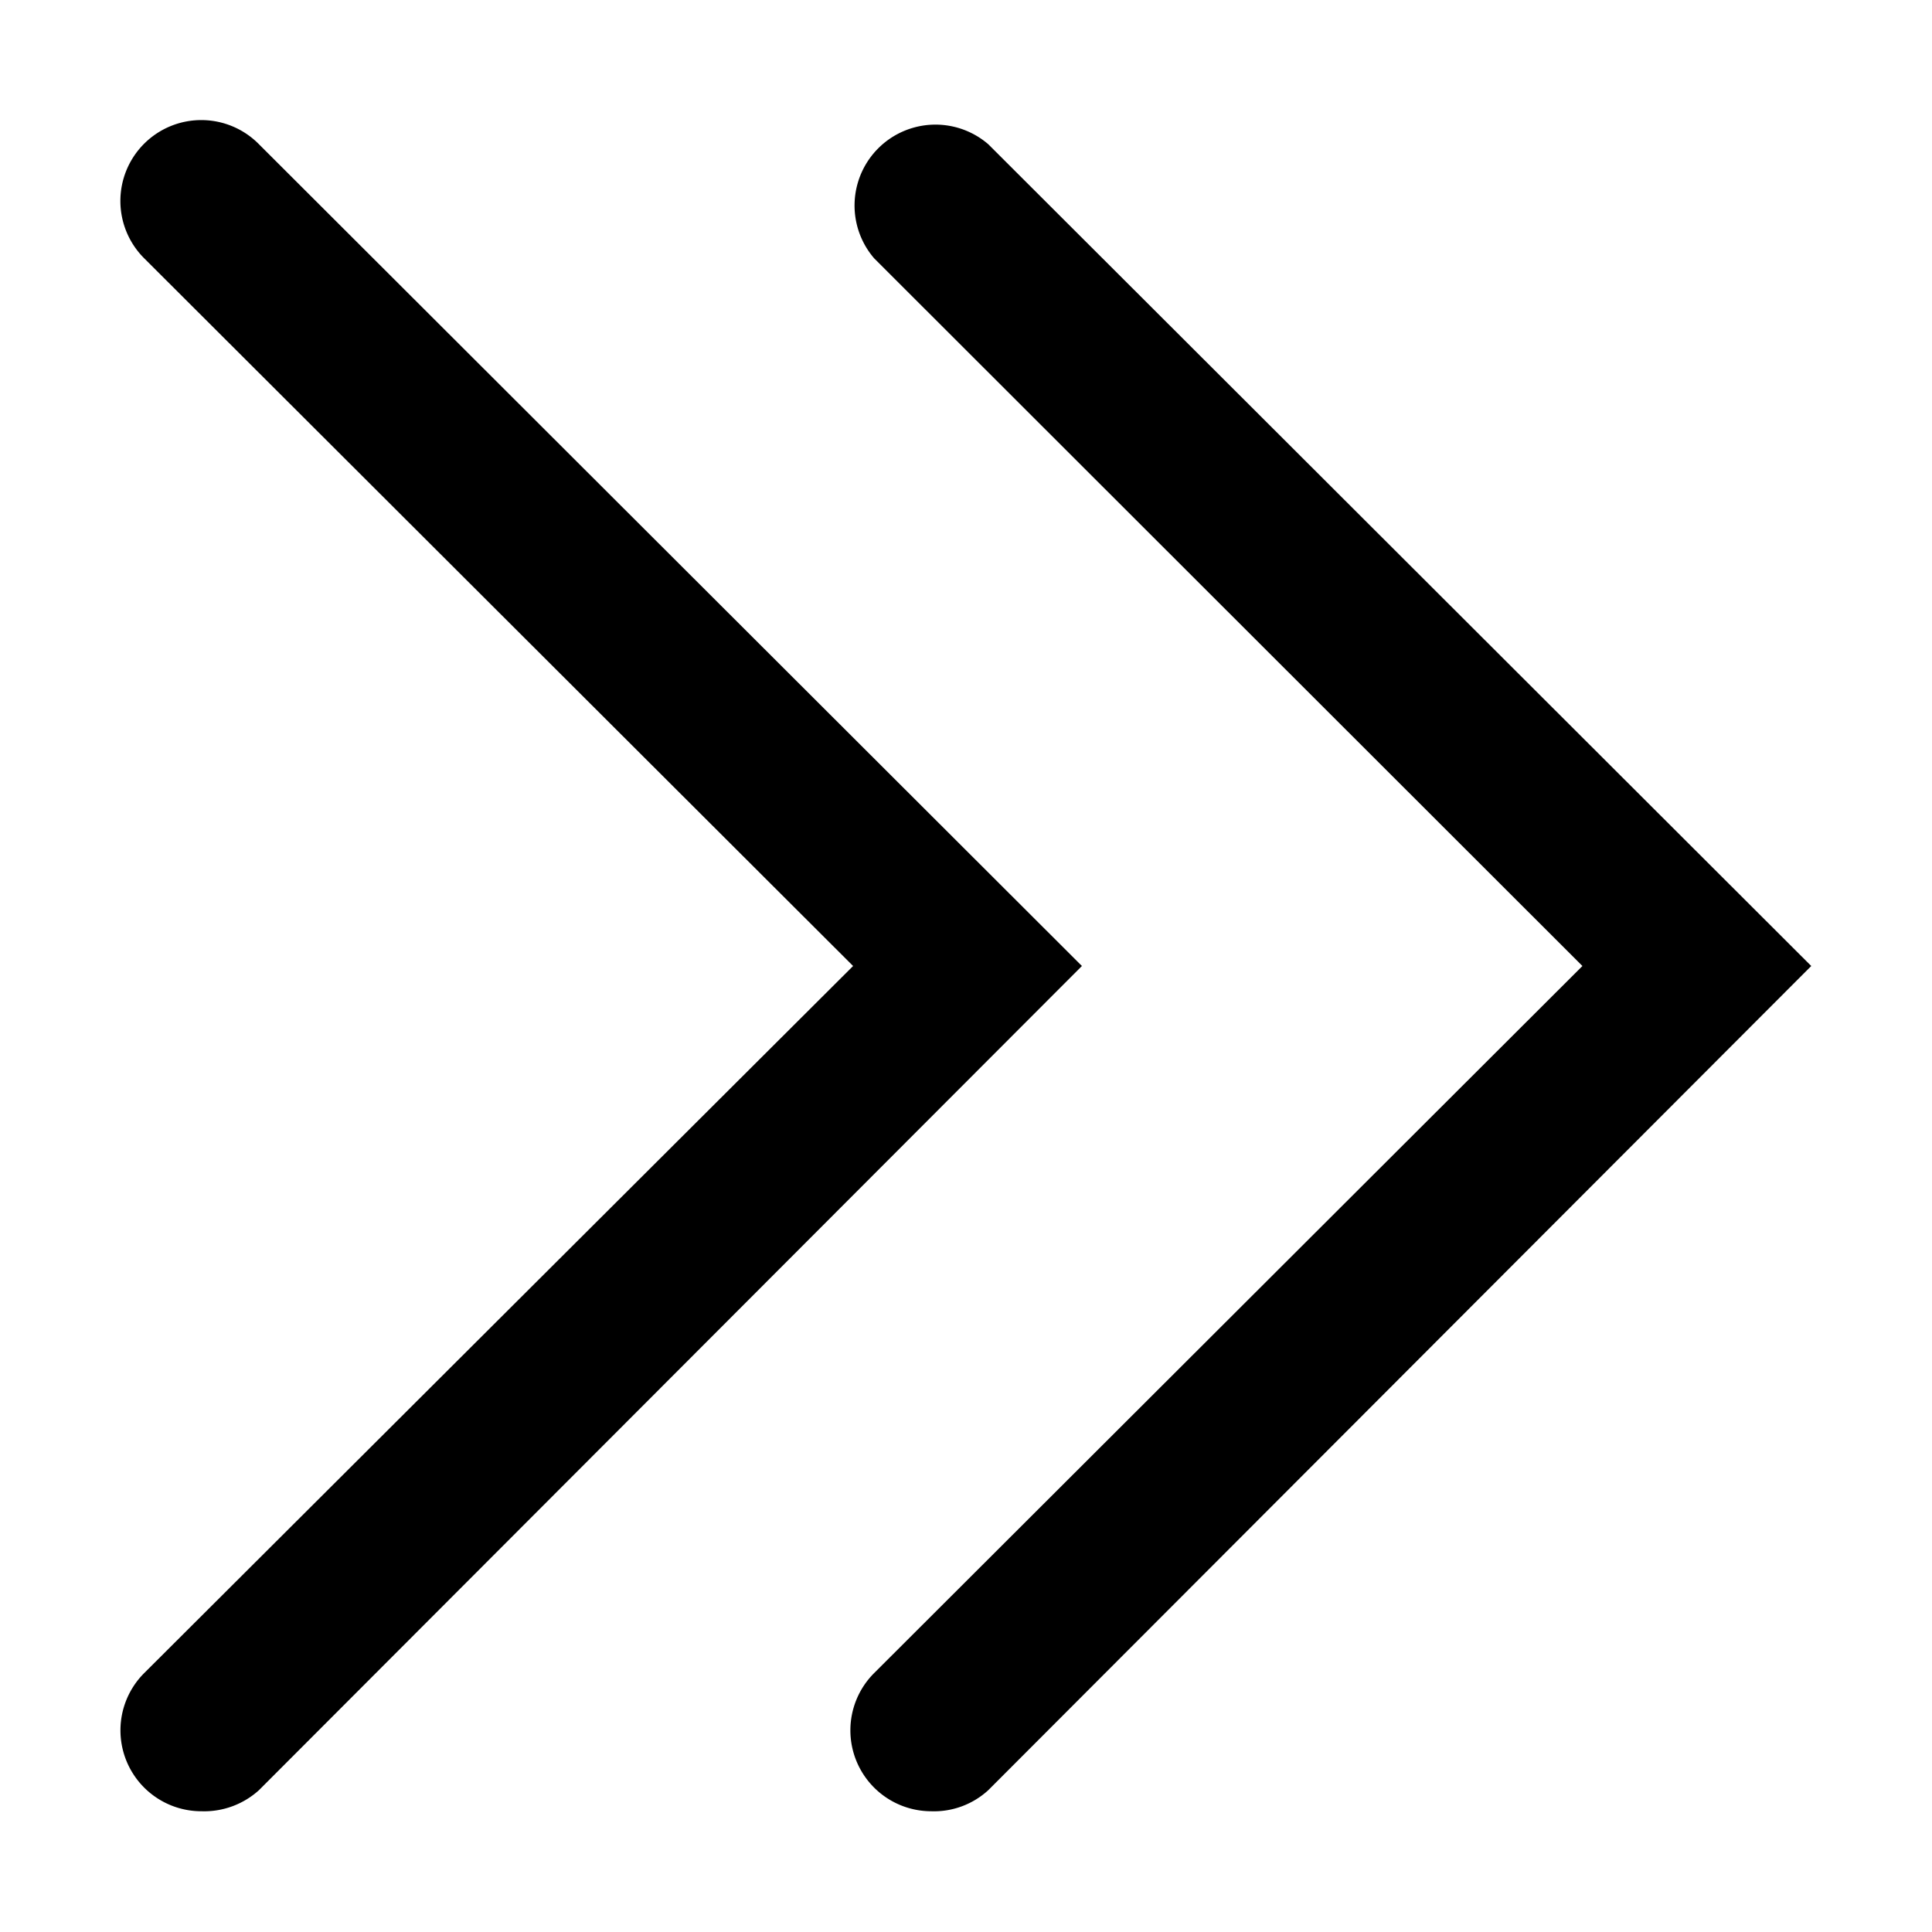 <svg id="Calque_1" data-name="Calque 1" xmlns="http://www.w3.org/2000/svg" viewBox="0 0 32 32"><path d="M3.34,30a1.34,1.34,0,0,1-.95-2.29L14.13,16,2.39,4.28a1.34,1.34,0,1,1,1.9-1.89L17.92,16,4.29,29.65A1.35,1.35,0,0,1,3.34,30Z"/><path d="M15.42,30a1.34,1.34,0,0,1-.94-2.29L26.21,16,14.48,4.28a1.34,1.34,0,0,1,1.89-1.89L30,16,16.37,29.65A1.33,1.33,0,0,1,15.42,30Z"/></svg>